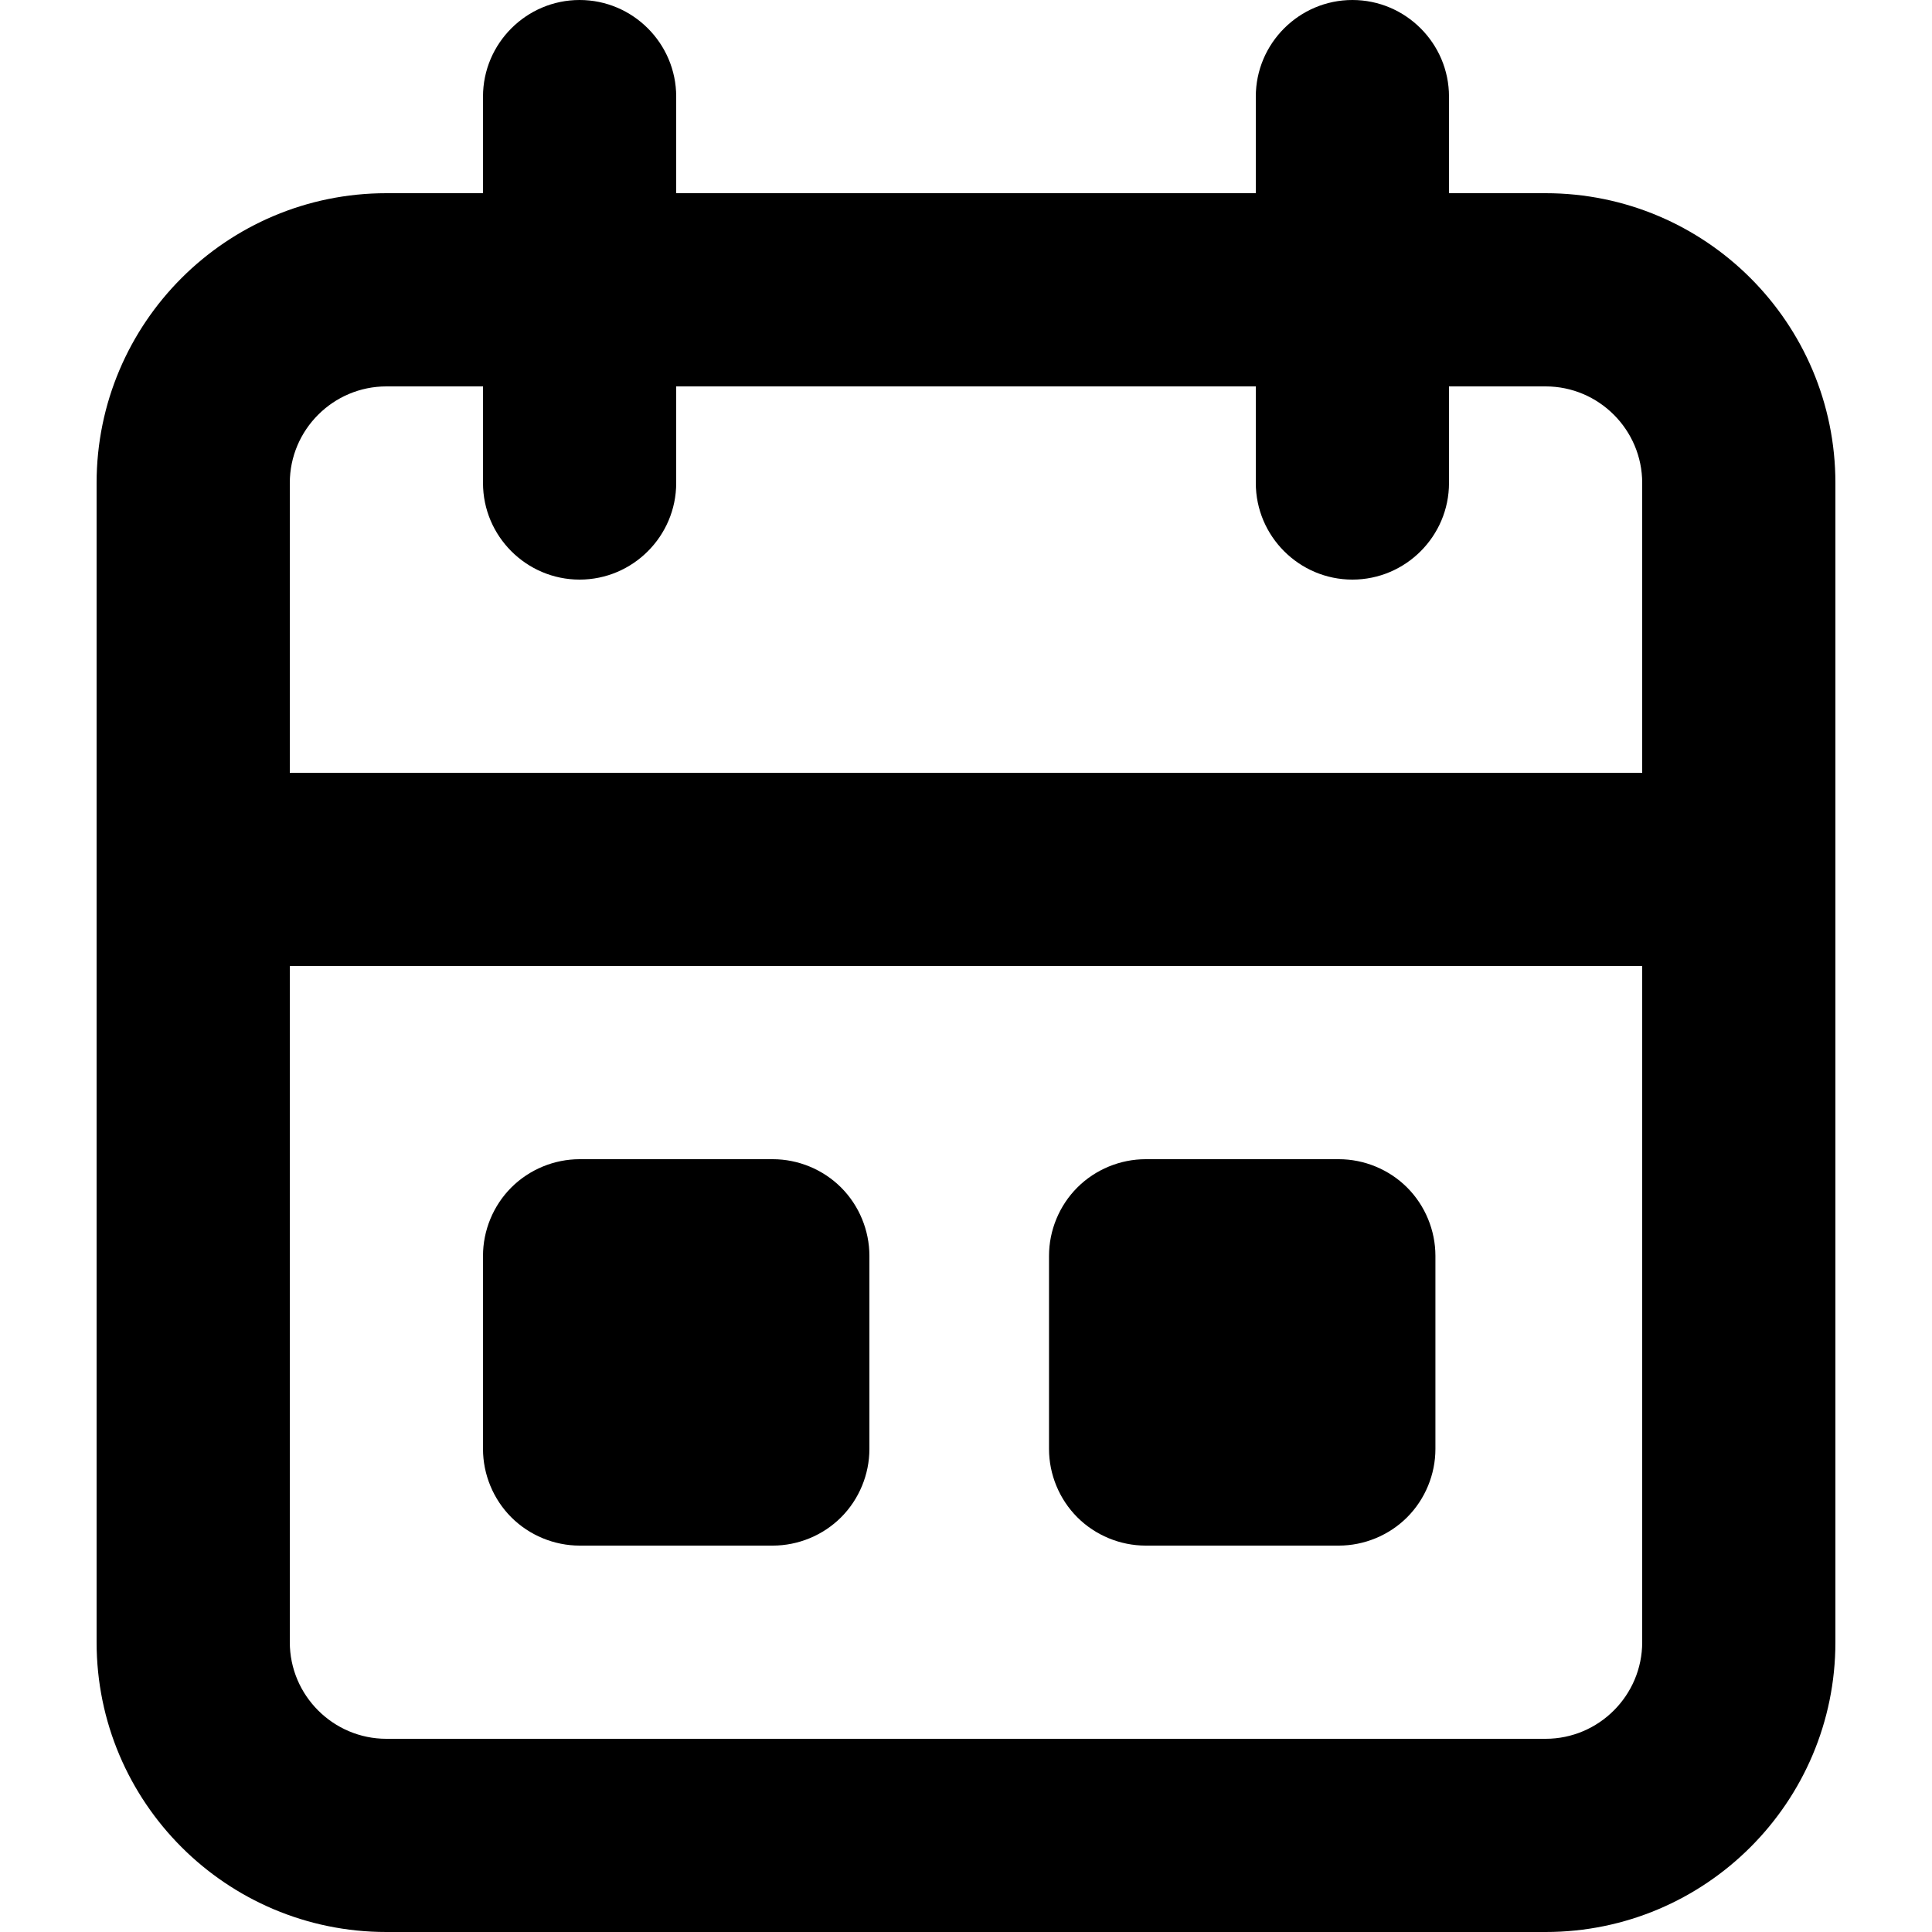 <?xml version="1.0" encoding="utf-8"?>
<!-- Generator: Adobe Illustrator 24.1.1, SVG Export Plug-In . SVG Version: 6.00 Build 0)  -->
<svg version="1.1" id="Layer_1" xmlns="http://www.w3.org/2000/svg"
  xmlns:xlink="http://www.w3.org/1999/xlink" x="0px" y="0px"
  viewBox="0 0 512 512" xml:space="preserve">
<g>
	<path d="M102.4,76.8v25.6h307.2c14.1,0,25.6,11.5,25.6,25.6v307.2c0,14.1-11.5,25.6-25.6,25.6H102.4c-14.1,0-25.6-11.5-25.6-25.6
		V128c0-14.1,11.5-25.6,25.6-25.6V76.8V51.2C60,51.2,25.6,85.6,25.6,128v307.2c0,42.4,34.4,76.8,76.8,76.8h307.2
		c42.4,0,76.8-34.4,76.8-76.8V128c0-42.4-34.4-76.8-76.8-76.8H102.4V76.8z"/>
	<path d="M332.8,25.6V128c0,14.1,11.5,25.6,25.6,25.6S384,142.1,384,128V25.6C384,11.5,372.5,0,358.4,0S332.8,11.5,332.8,25.6"/>
	<path d="M128,25.6V128c0,14.1,11.5,25.6,25.6,25.6s25.6-11.5,25.6-25.6V25.6c0-14.1-11.5-25.6-25.6-25.6S128,11.5,128,25.6"/>
	<path d="M51.2,256h409.6c14.1,0,25.6-11.5,25.6-25.6c0-14.1-11.5-25.6-25.6-25.6H51.2c-14.1,0-25.6,11.5-25.6,25.6
		C25.6,244.5,37.1,256,51.2,256"/>
	<path d="M153.6,332.8v25.6h25.6v-25.6H153.6v25.6V332.8H128V384c0,6.7,2.7,13.3,7.5,18.1c4.8,4.8,11.4,7.5,18.1,7.5h51.2
		c6.7,0,13.3-2.7,18.1-7.5c4.8-4.8,7.5-11.4,7.5-18.1v-51.2c0-6.7-2.7-13.3-7.5-18.1c-4.8-4.8-11.4-7.5-18.1-7.5h-51.2
		c-6.7,0-13.3,2.7-18.1,7.5c-4.8,4.8-7.5,11.4-7.5,18.1H153.6z"/>
  <path d="M153.6,332.8v25.6h25.6v-25.6H153.6v25.6V332.8H128V384c0,6.7,2.7,13.3,7.5,18.1c4.8,4.8,11.4,7.5,18.1,7.5h51.2
		c6.7,0,13.3-2.7,18.1-7.5c4.8-4.8,7.5-11.4,7.5-18.1v-51.2c0-6.7-2.7-13.3-7.5-18.1c-4.8-4.8-11.4-7.5-18.1-7.5h-51.2
		c-6.7,0-13.3,2.7-18.1,7.5c-4.8,4.8-7.5,11.4-7.5,18.1H153.6z"
    transform="translate(150)"/>
</g>
</svg>
